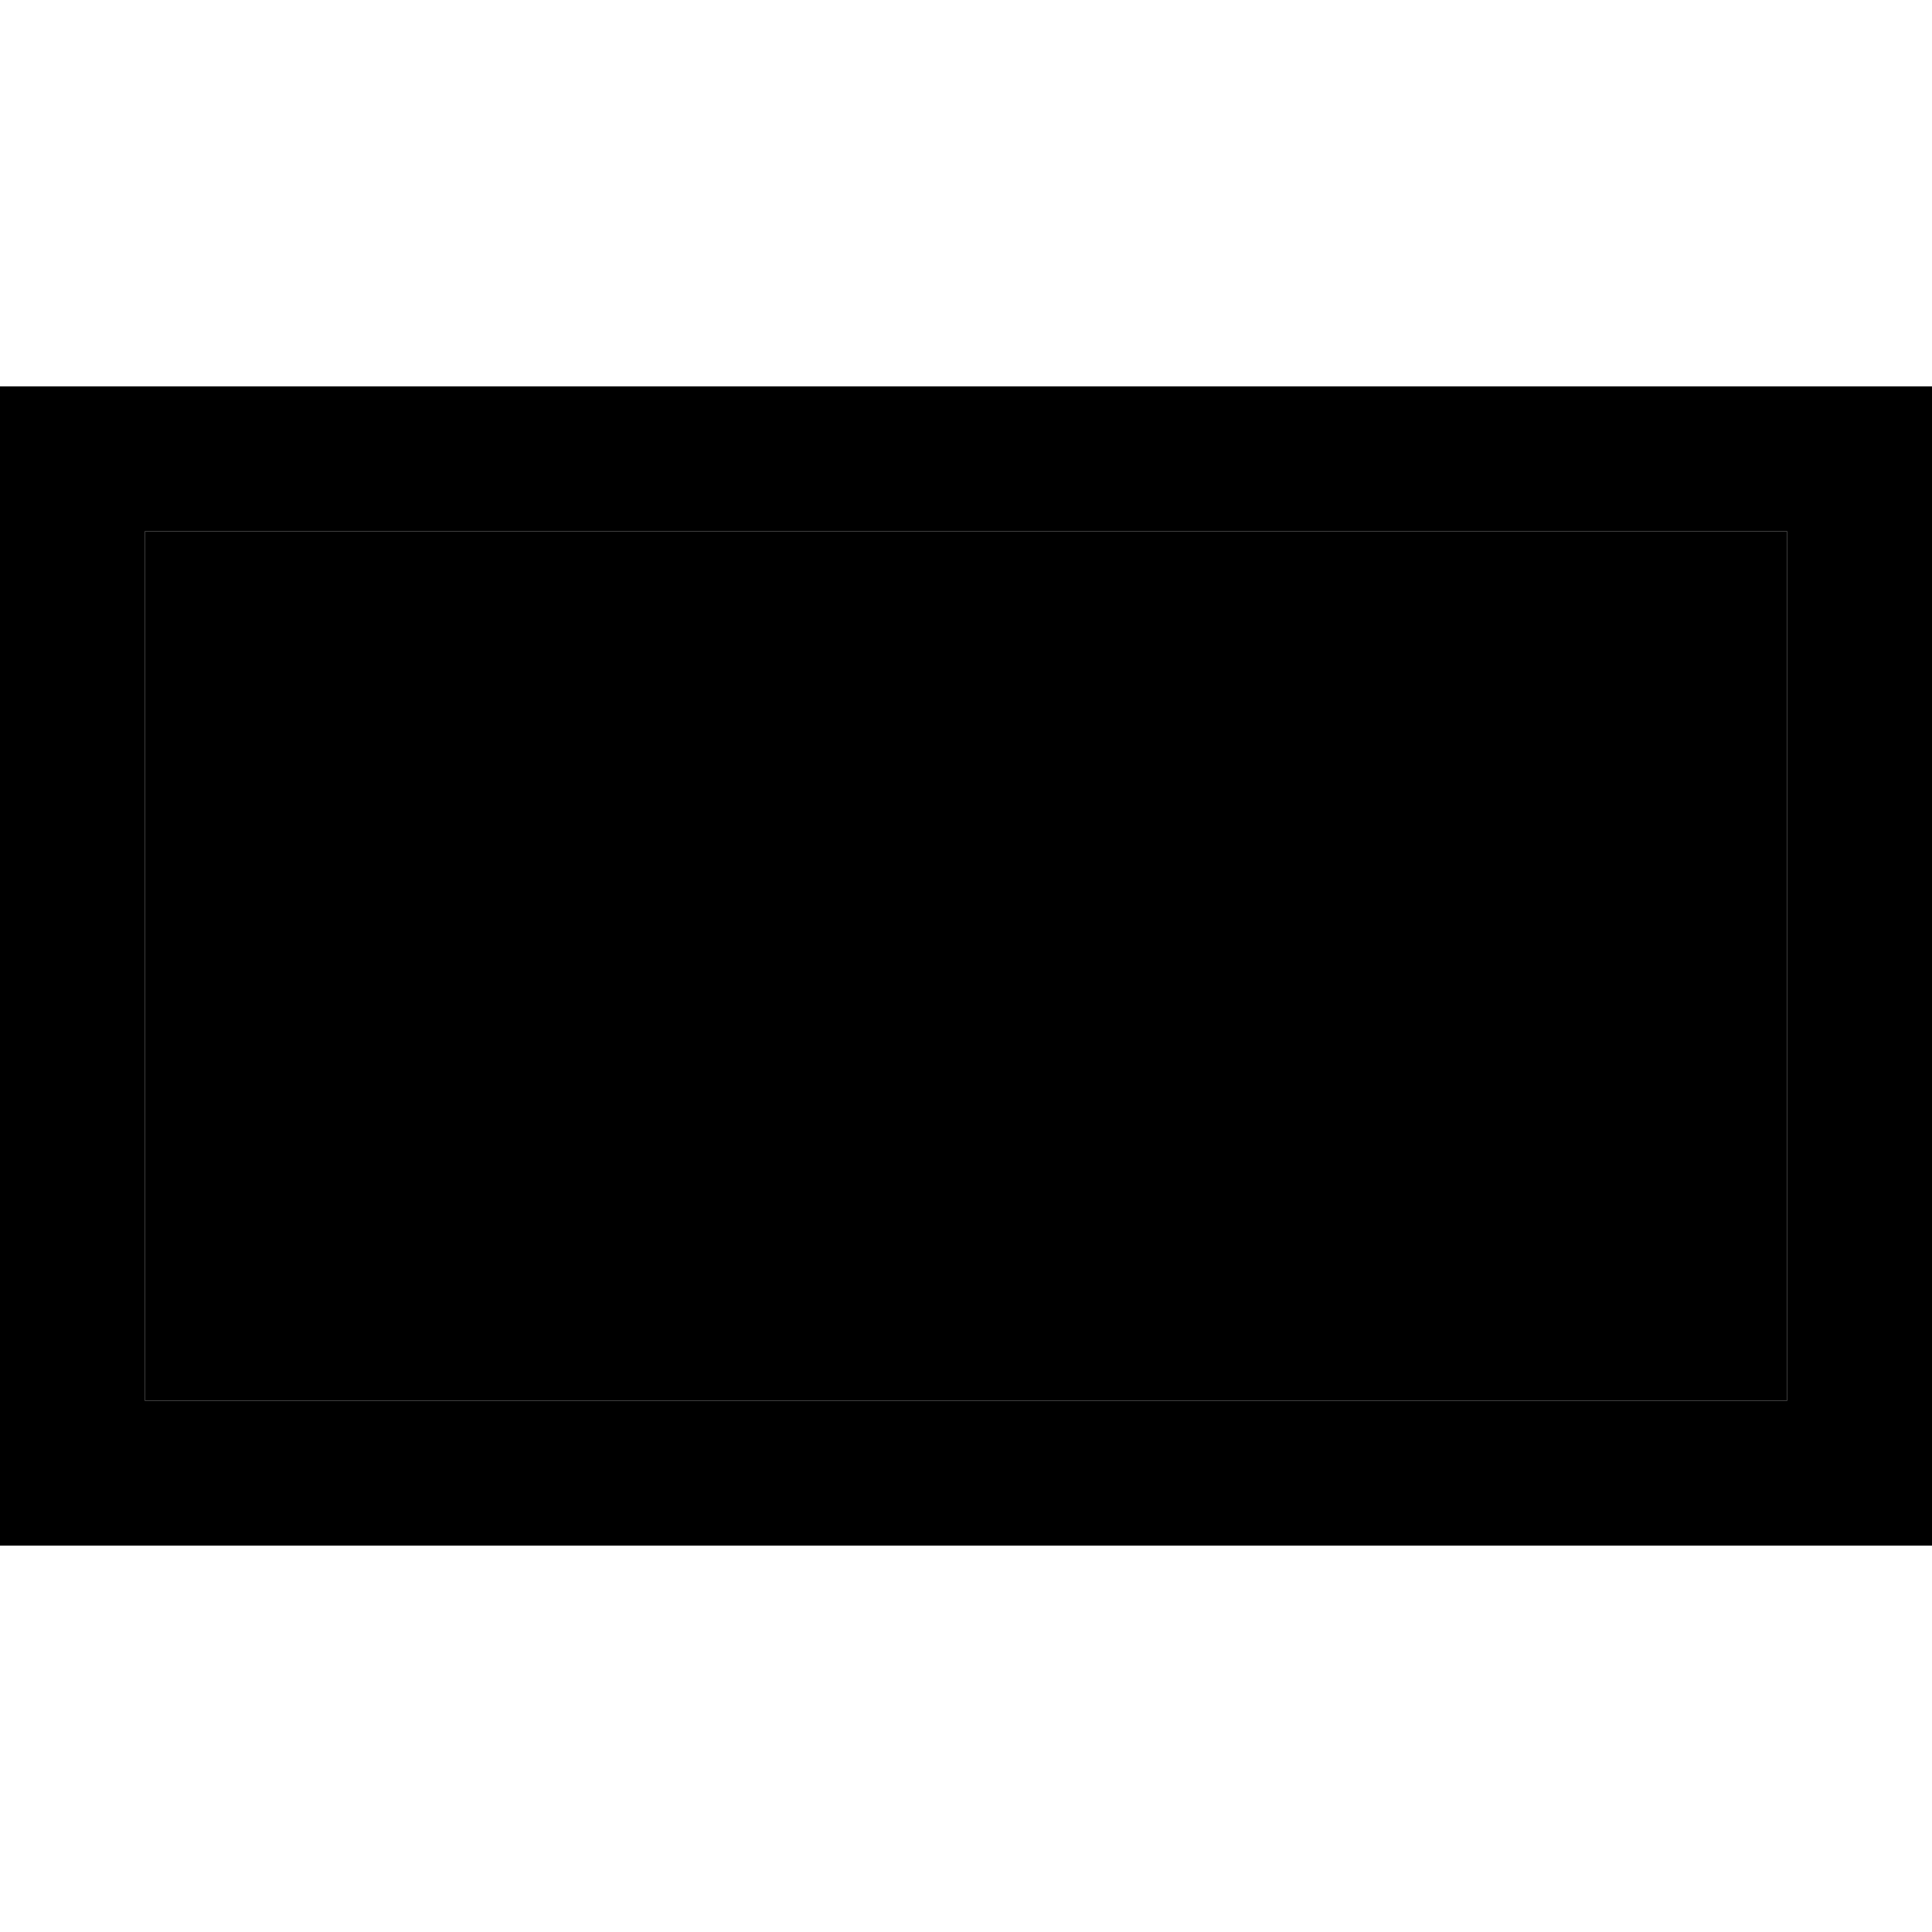 <svg xmlns="http://www.w3.org/2000/svg" width="24" height="24" viewBox="0 0 640 512"><path class="pr-icon-duotone-secondary" d="M48 112l0 288 544 0 0-288L48 112z"/><path class="pr-icon-duotone-primary" d="M592 112l0 288L48 400l0-288 544 0zM48 64L0 64l0 48L0 400l0 48 48 0 544 0 48 0 0-48 0-288 0-48-48 0L48 64z"/></svg>
